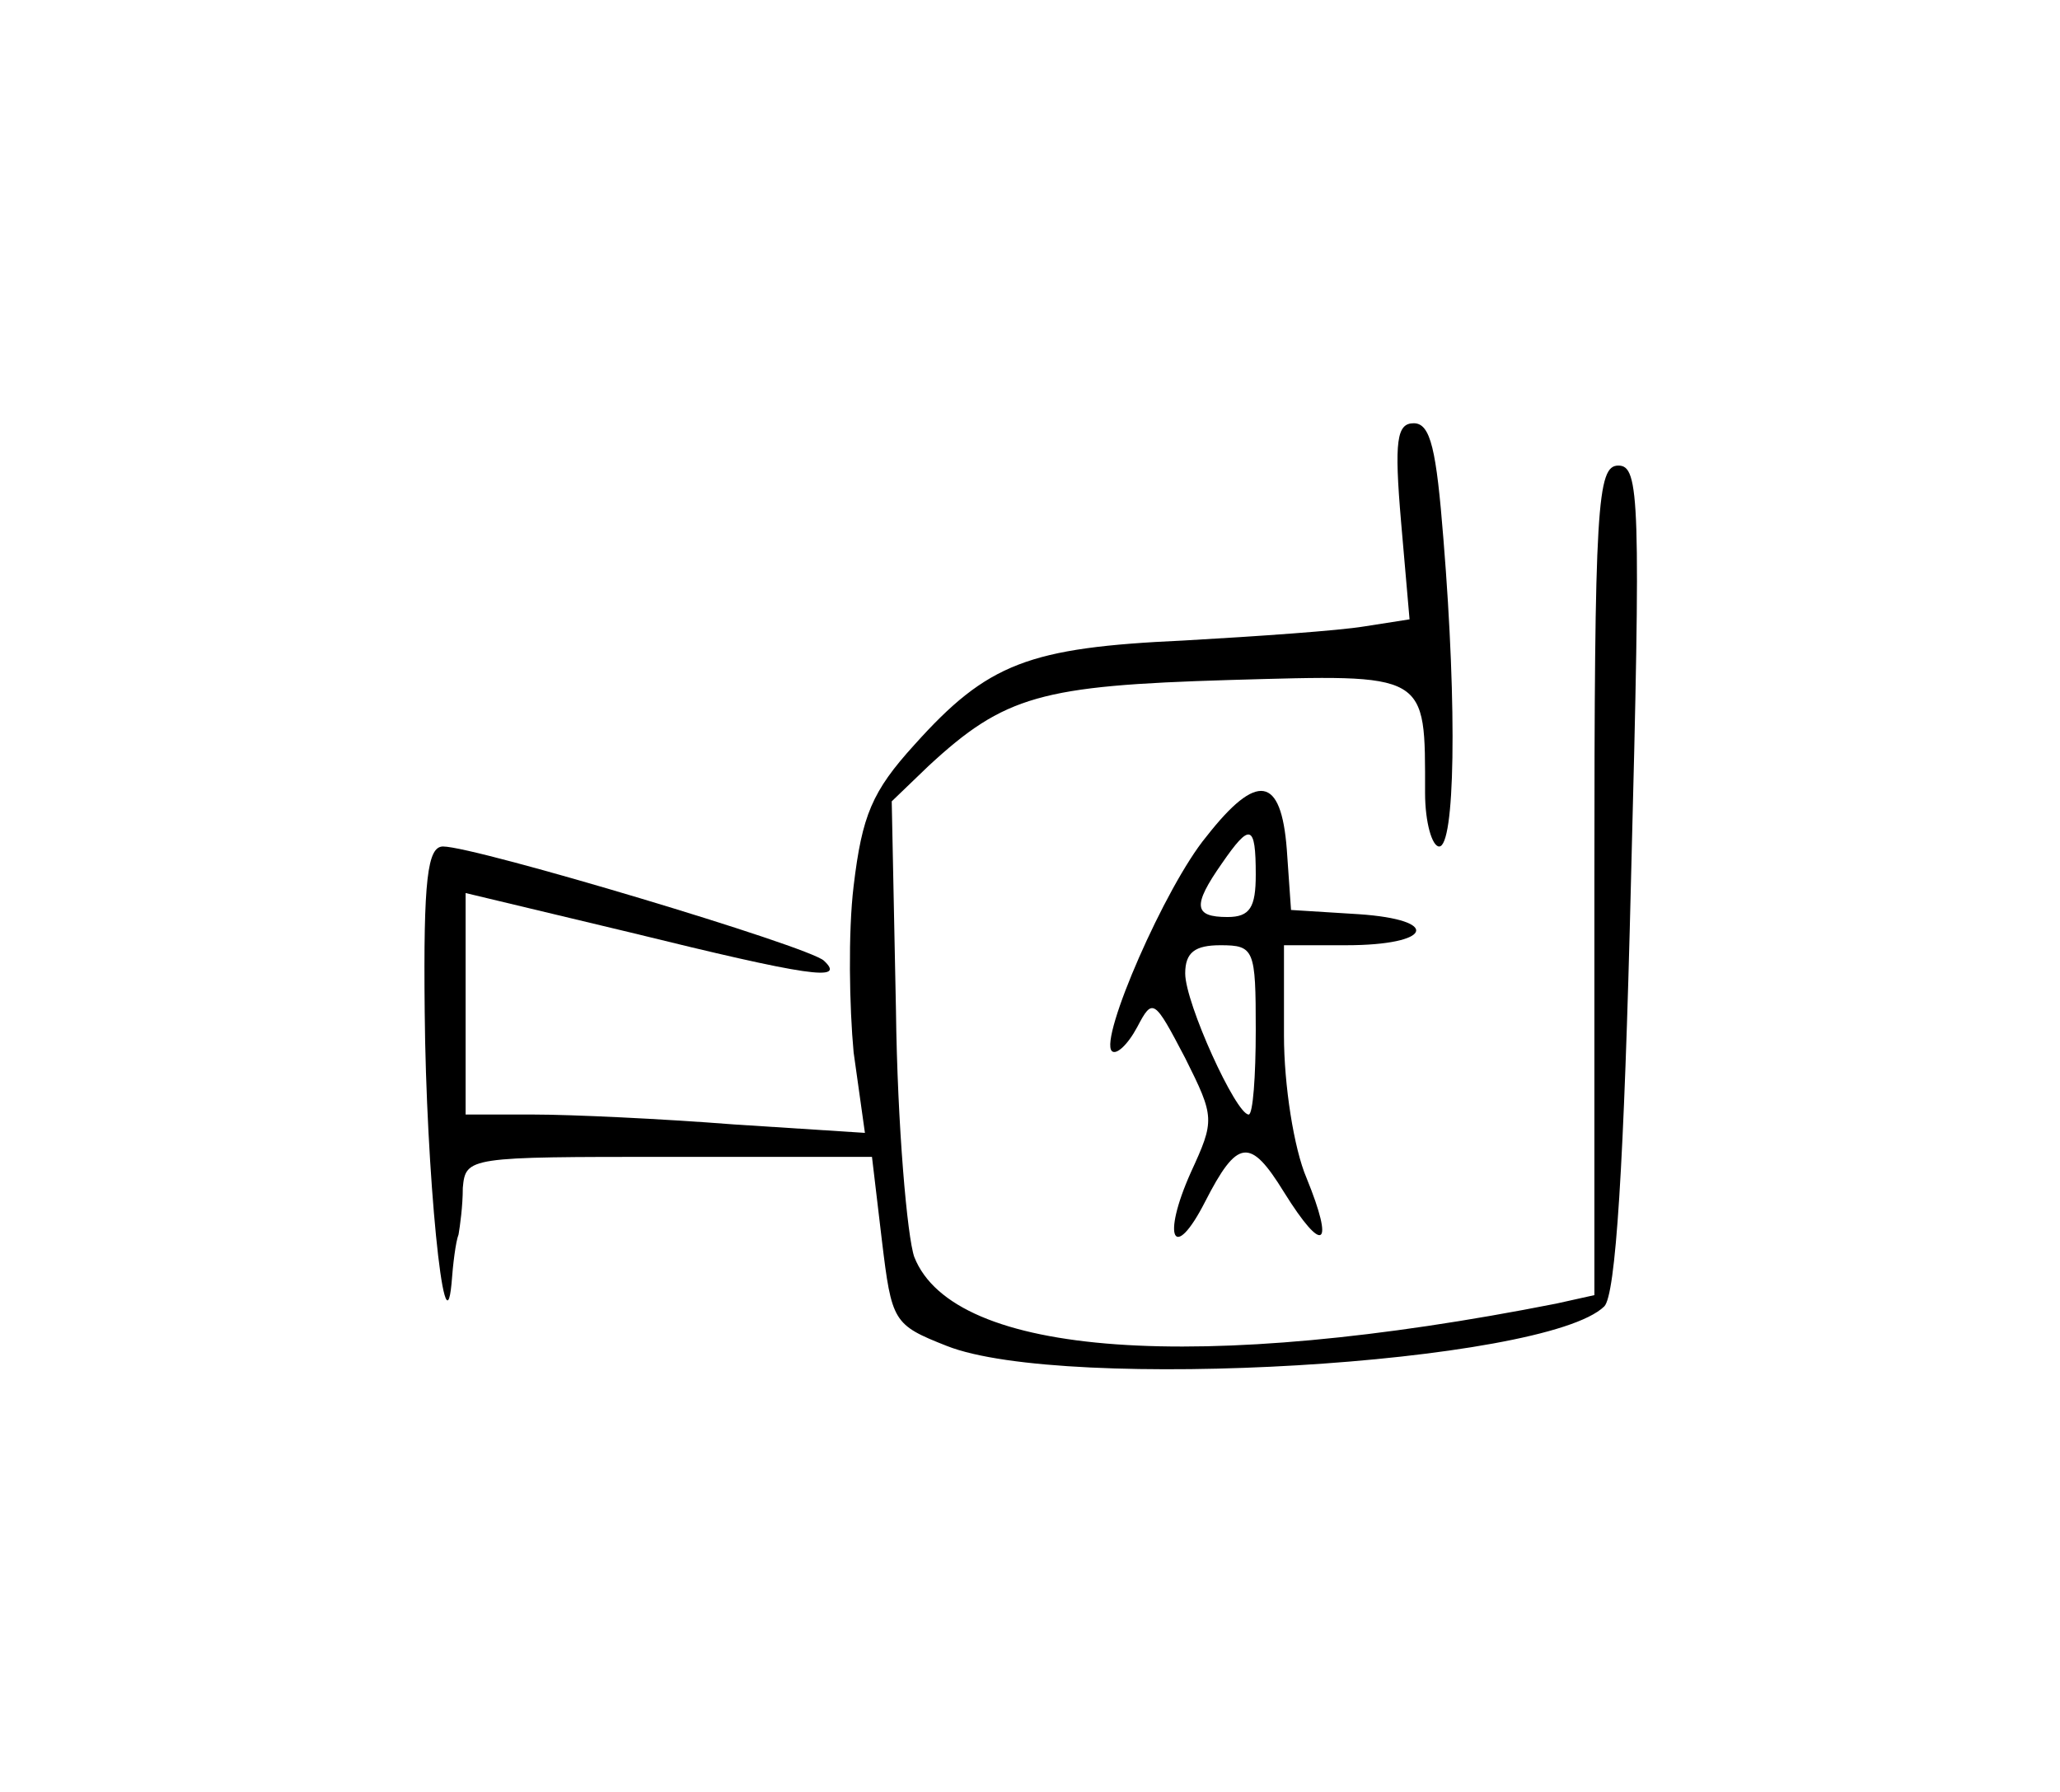 <?xml version="1.0" standalone="no"?>
<!DOCTYPE svg PUBLIC "-//W3C//DTD SVG 20010904//EN"
 "http://www.w3.org/TR/2001/REC-SVG-20010904/DTD/svg10.dtd">
<svg version="1.0" xmlns="http://www.w3.org/2000/svg"
 width="146pt" height="127pt" viewBox="0 0 146 127"
 preserveAspectRatio="xMidYMid meet">
<g transform="translate(0,127) scale(0.1,-0.1)"
fill="#000000" stroke="none">
<path d="M993 900 l6 -69 -32 -5 c-18 -3 -75 -7 -128 -10 -110 -5 -139 -16
-191 -74 -30 -33 -37 -50 -43 -100 -4 -33 -3 -86 0 -118 l8 -57 -93 6 c-51 4
-115 7 -142 7 l-48 0 0 79 0 78 117 -28 c126 -31 153 -35 137 -20 -10 10 -247
81 -270 81 -11 0 -14 -23 -13 -117 1 -114 14 -245 19 -193 1 14 3 30 5 35 1 6
3 20 3 33 2 22 4 22 146 22 l144 0 7 -59 c7 -58 8 -60 46 -75 83 -33 424 -13
466 28 8 8 14 97 19 304 7 268 6 292 -9 292 -15 0 -17 -27 -17 -294 l0 -294
-27 -6 c-253 -50 -427 -38 -455 33 -5 14 -12 93 -13 175 l-3 148 26 25 c54 50
80 57 213 61 142 4 139 6 139 -80 0 -21 5 -38 10 -38 11 0 13 95 3 218 -5 63
-9 82 -21 82 -12 0 -14 -12 -9 -70z"/>
<path d="M855 677 c-29 -35 -76 -143 -67 -152 3 -3 11 4 18 17 11 21 12 20 34
-22 21 -42 21 -44 4 -81 -21 -47 -12 -64 10 -21 23 45 32 46 56 7 28 -45 36
-39 16 10 -9 21 -16 66 -16 101 l0 64 44 0 c61 0 68 18 9 22 l-48 3 -3 43 c-4
52 -21 55 -57 9z m35 -27 c0 -23 -4 -30 -20 -30 -24 0 -25 8 -4 38 20 29 24
28 24 -8z m0 -110 c0 -33 -2 -60 -5 -60 -9 0 -45 79 -45 100 0 15 7 20 25 20
24 0 25 -3 25 -60z"/>
</g>
</svg>

